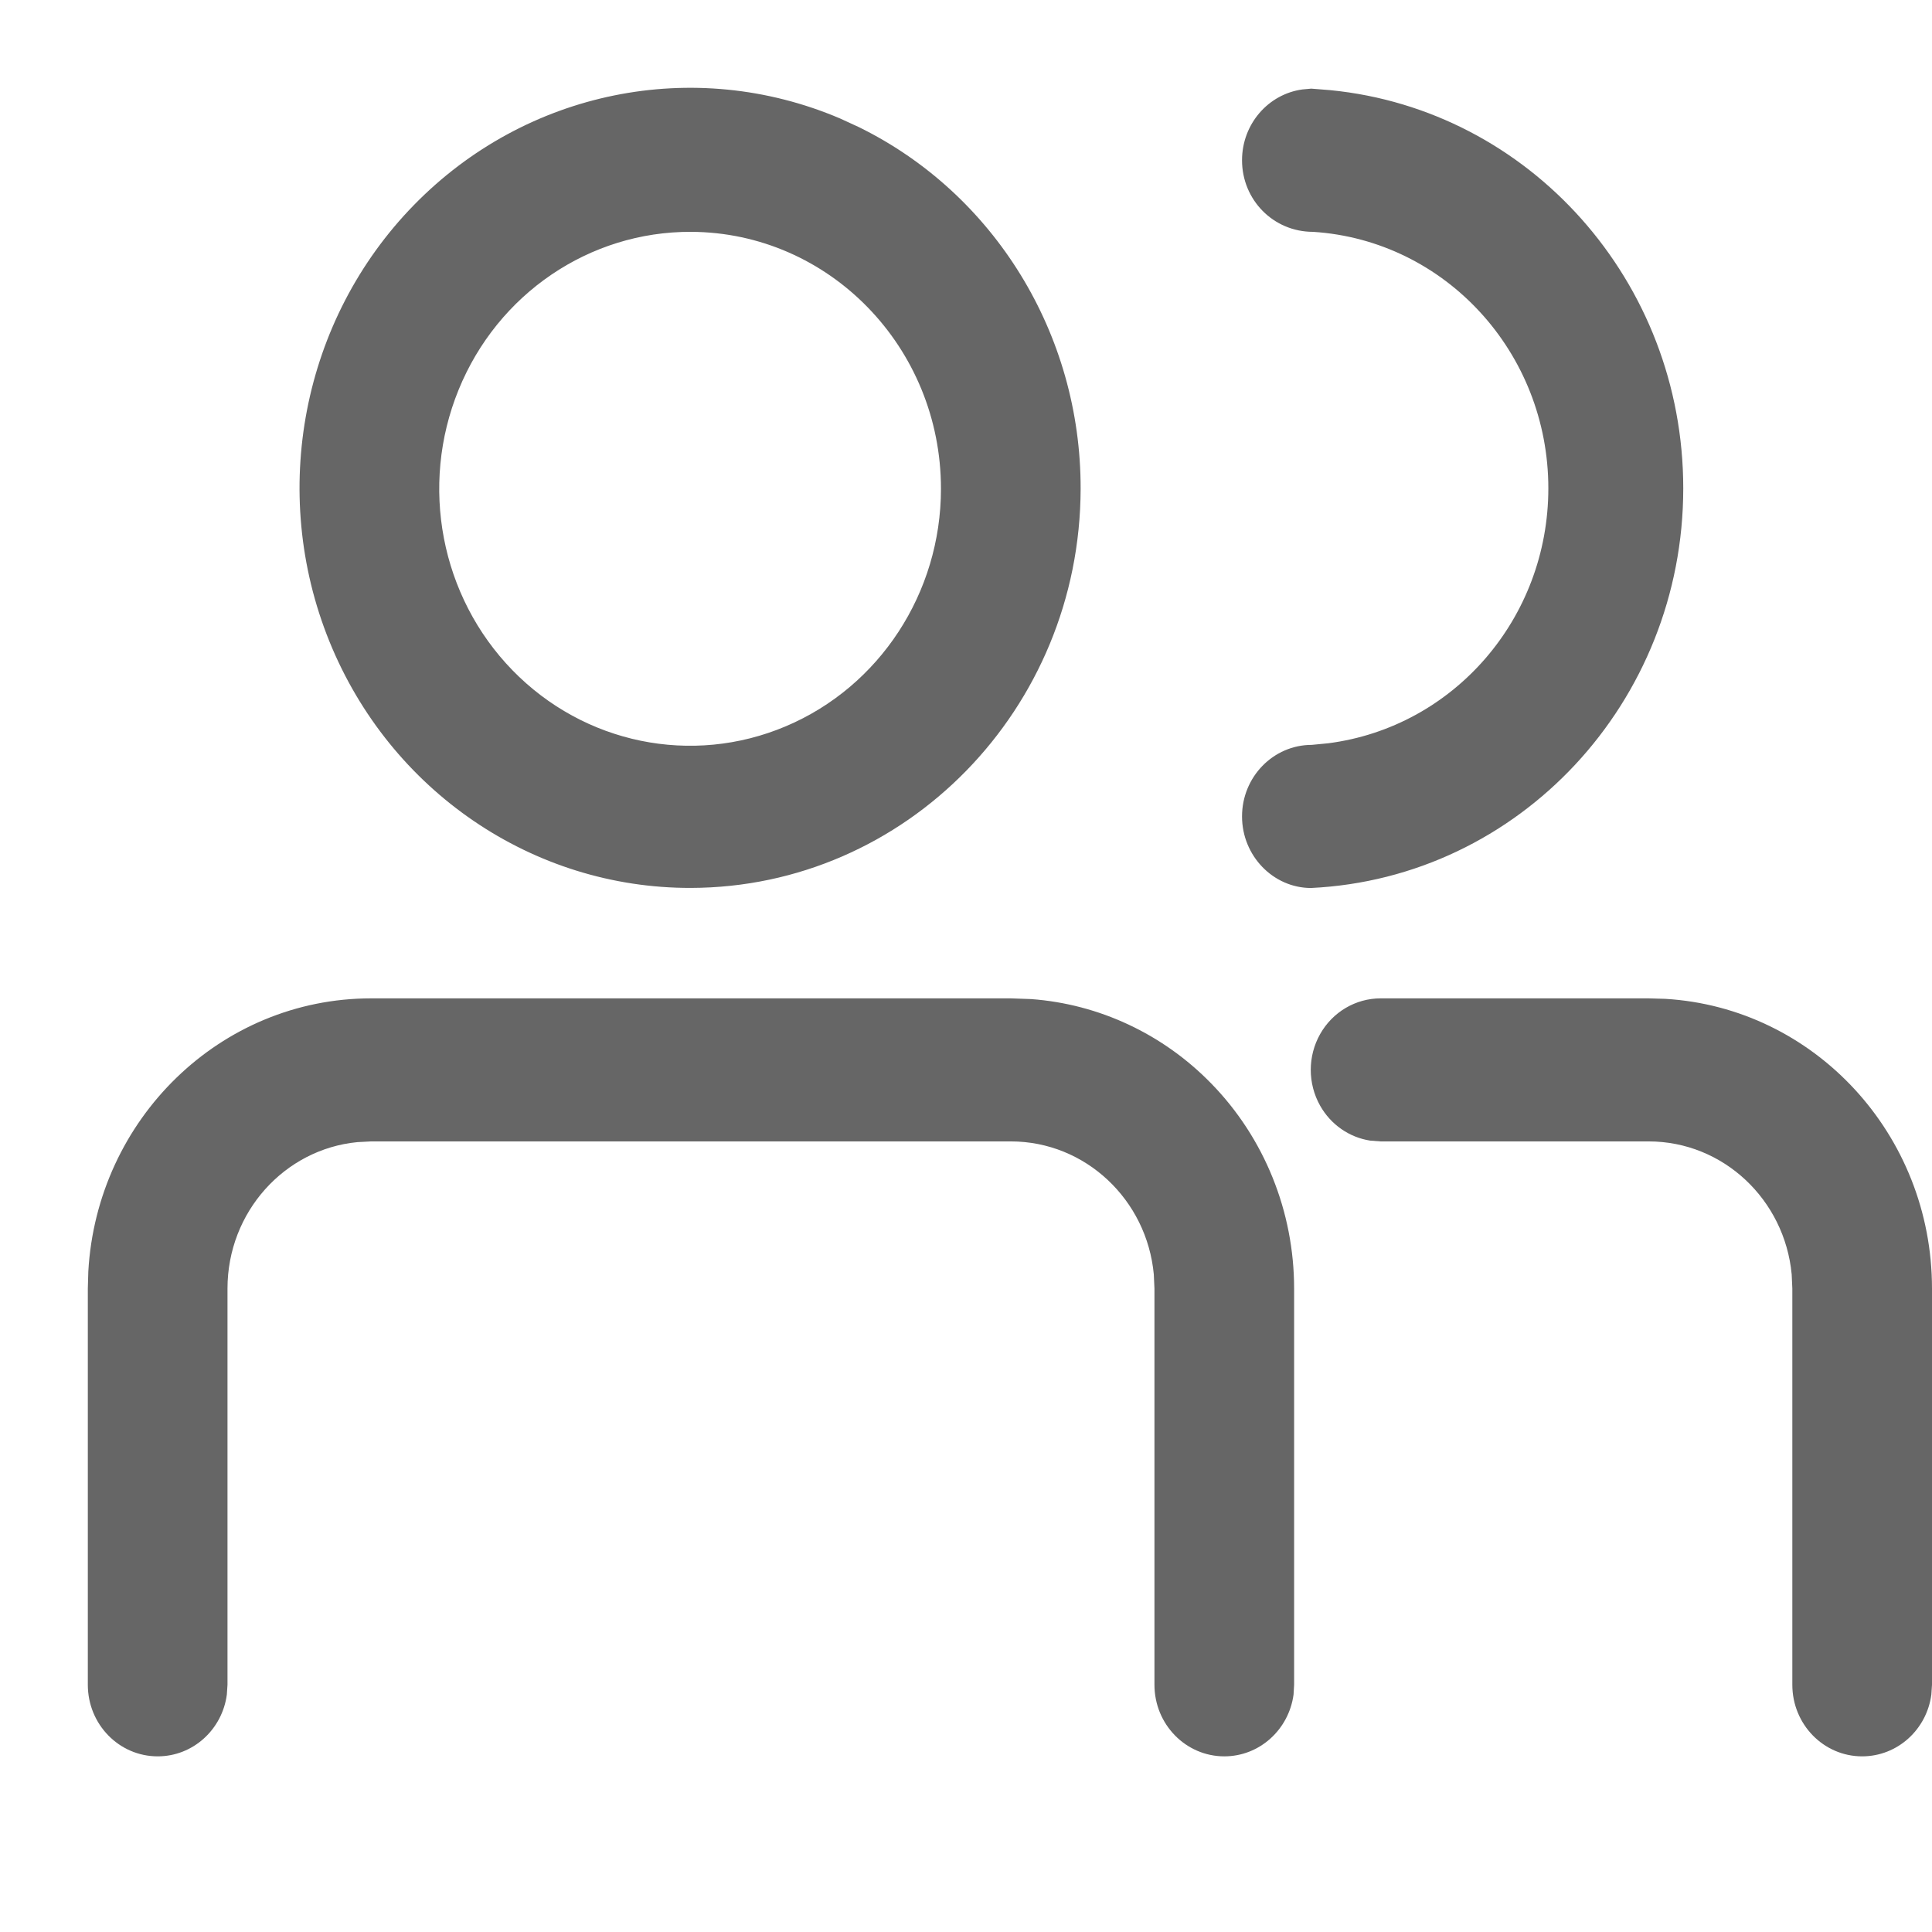 <?xml version="1.0" encoding="UTF-8"?>
<svg width="24px" height="24px" viewBox="0 0 24 24" version="1.1" xmlns="http://www.w3.org/2000/svg" xmlns:xlink="http://www.w3.org/1999/xlink">
    <title>icon/image/默认/用户管理</title>
    <g id="icon/image/默认/用户管理" stroke="none" stroke-width="1" fill="none" fill-rule="evenodd">
        <g id="用户管理" fill="#666666" fill-rule="nonzero">
            <rect id="矩形" opacity="0" x="0" y="0" width="24" height="24"></rect>
            <path d="M12.557,12.402 L12.81,12.411 C13.651,12.473 14.445,12.843 15.045,13.458 C15.706,14.134 16.076,15.051 16.076,16.007 L16.076,16.007 L16.076,20.929 L16.069,21.05 C16.011,21.484 15.648,21.818 15.209,21.818 C14.73,21.818 14.341,21.42 14.341,20.929 L14.341,20.929 L14.341,16.007 L14.333,15.831 C14.247,14.904 13.484,14.179 12.557,14.179 L12.557,14.179 L4.611,14.179 L4.439,14.188 C3.534,14.276 2.826,15.057 2.826,16.007 L2.826,16.007 L2.826,20.929 L2.818,21.05 C2.761,21.484 2.398,21.818 1.959,21.818 C1.479,21.818 1.091,21.42 1.091,20.929 L1.091,20.929 L1.091,16.007 L1.097,15.795 C1.204,13.903 2.736,12.402 4.611,12.402 L4.611,12.402 L12.557,12.402 Z M20.48,12.402 L20.687,12.408 C22.535,12.518 24,14.087 24,16.007 L24,16.007 L24,20.929 L23.992,21.05 C23.935,21.484 23.572,21.818 23.132,21.818 C22.653,21.818 22.265,21.42 22.265,20.929 L22.265,20.929 L22.265,16.007 L22.257,15.831 C22.17,14.904 21.408,14.179 20.48,14.179 L20.48,14.179 L17.151,14.179 L17.02,14.169 C16.762,14.129 16.532,13.971 16.399,13.735 C16.244,13.46 16.244,13.121 16.399,12.846 C16.554,12.571 16.841,12.402 17.151,12.402 L17.151,12.402 L20.48,12.402 Z M16.289,1.101 L16.526,1.12 C18.999,1.363 20.91,3.495 20.91,6.066 C20.91,8.721 18.874,10.907 16.285,11.031 C15.817,11.03 15.429,10.632 15.429,10.142 C15.429,9.651 15.817,9.253 16.296,9.253 L16.296,9.253 L16.502,9.233 C18.059,9.031 19.234,7.682 19.234,6.066 C19.234,4.38 17.954,2.985 16.311,2.88 C15.817,2.88 15.429,2.482 15.429,1.991 C15.429,1.541 15.755,1.169 16.179,1.111 L16.179,1.111 L16.289,1.101 Z M5.142,2.547 C6.531,1.124 8.62,0.699 10.434,1.471 L10.434,1.471 L10.667,1.578 C12.348,2.402 13.428,4.147 13.424,6.072 C13.418,8.808 11.254,11.024 8.583,11.03 C6.619,11.035 4.846,9.826 4.092,7.968 C3.339,6.11 3.753,3.969 5.142,2.547 Z M8.585,2.88 C7.323,2.875 6.183,3.649 5.697,4.842 C5.211,6.034 5.474,7.409 6.365,8.325 C7.255,9.24 8.596,9.516 9.762,9.022 C10.928,8.529 11.689,7.364 11.689,6.072 C11.689,4.314 10.301,2.887 8.585,2.88 Z" id="形状结合"></path>
        </g>
    </g>
</svg>